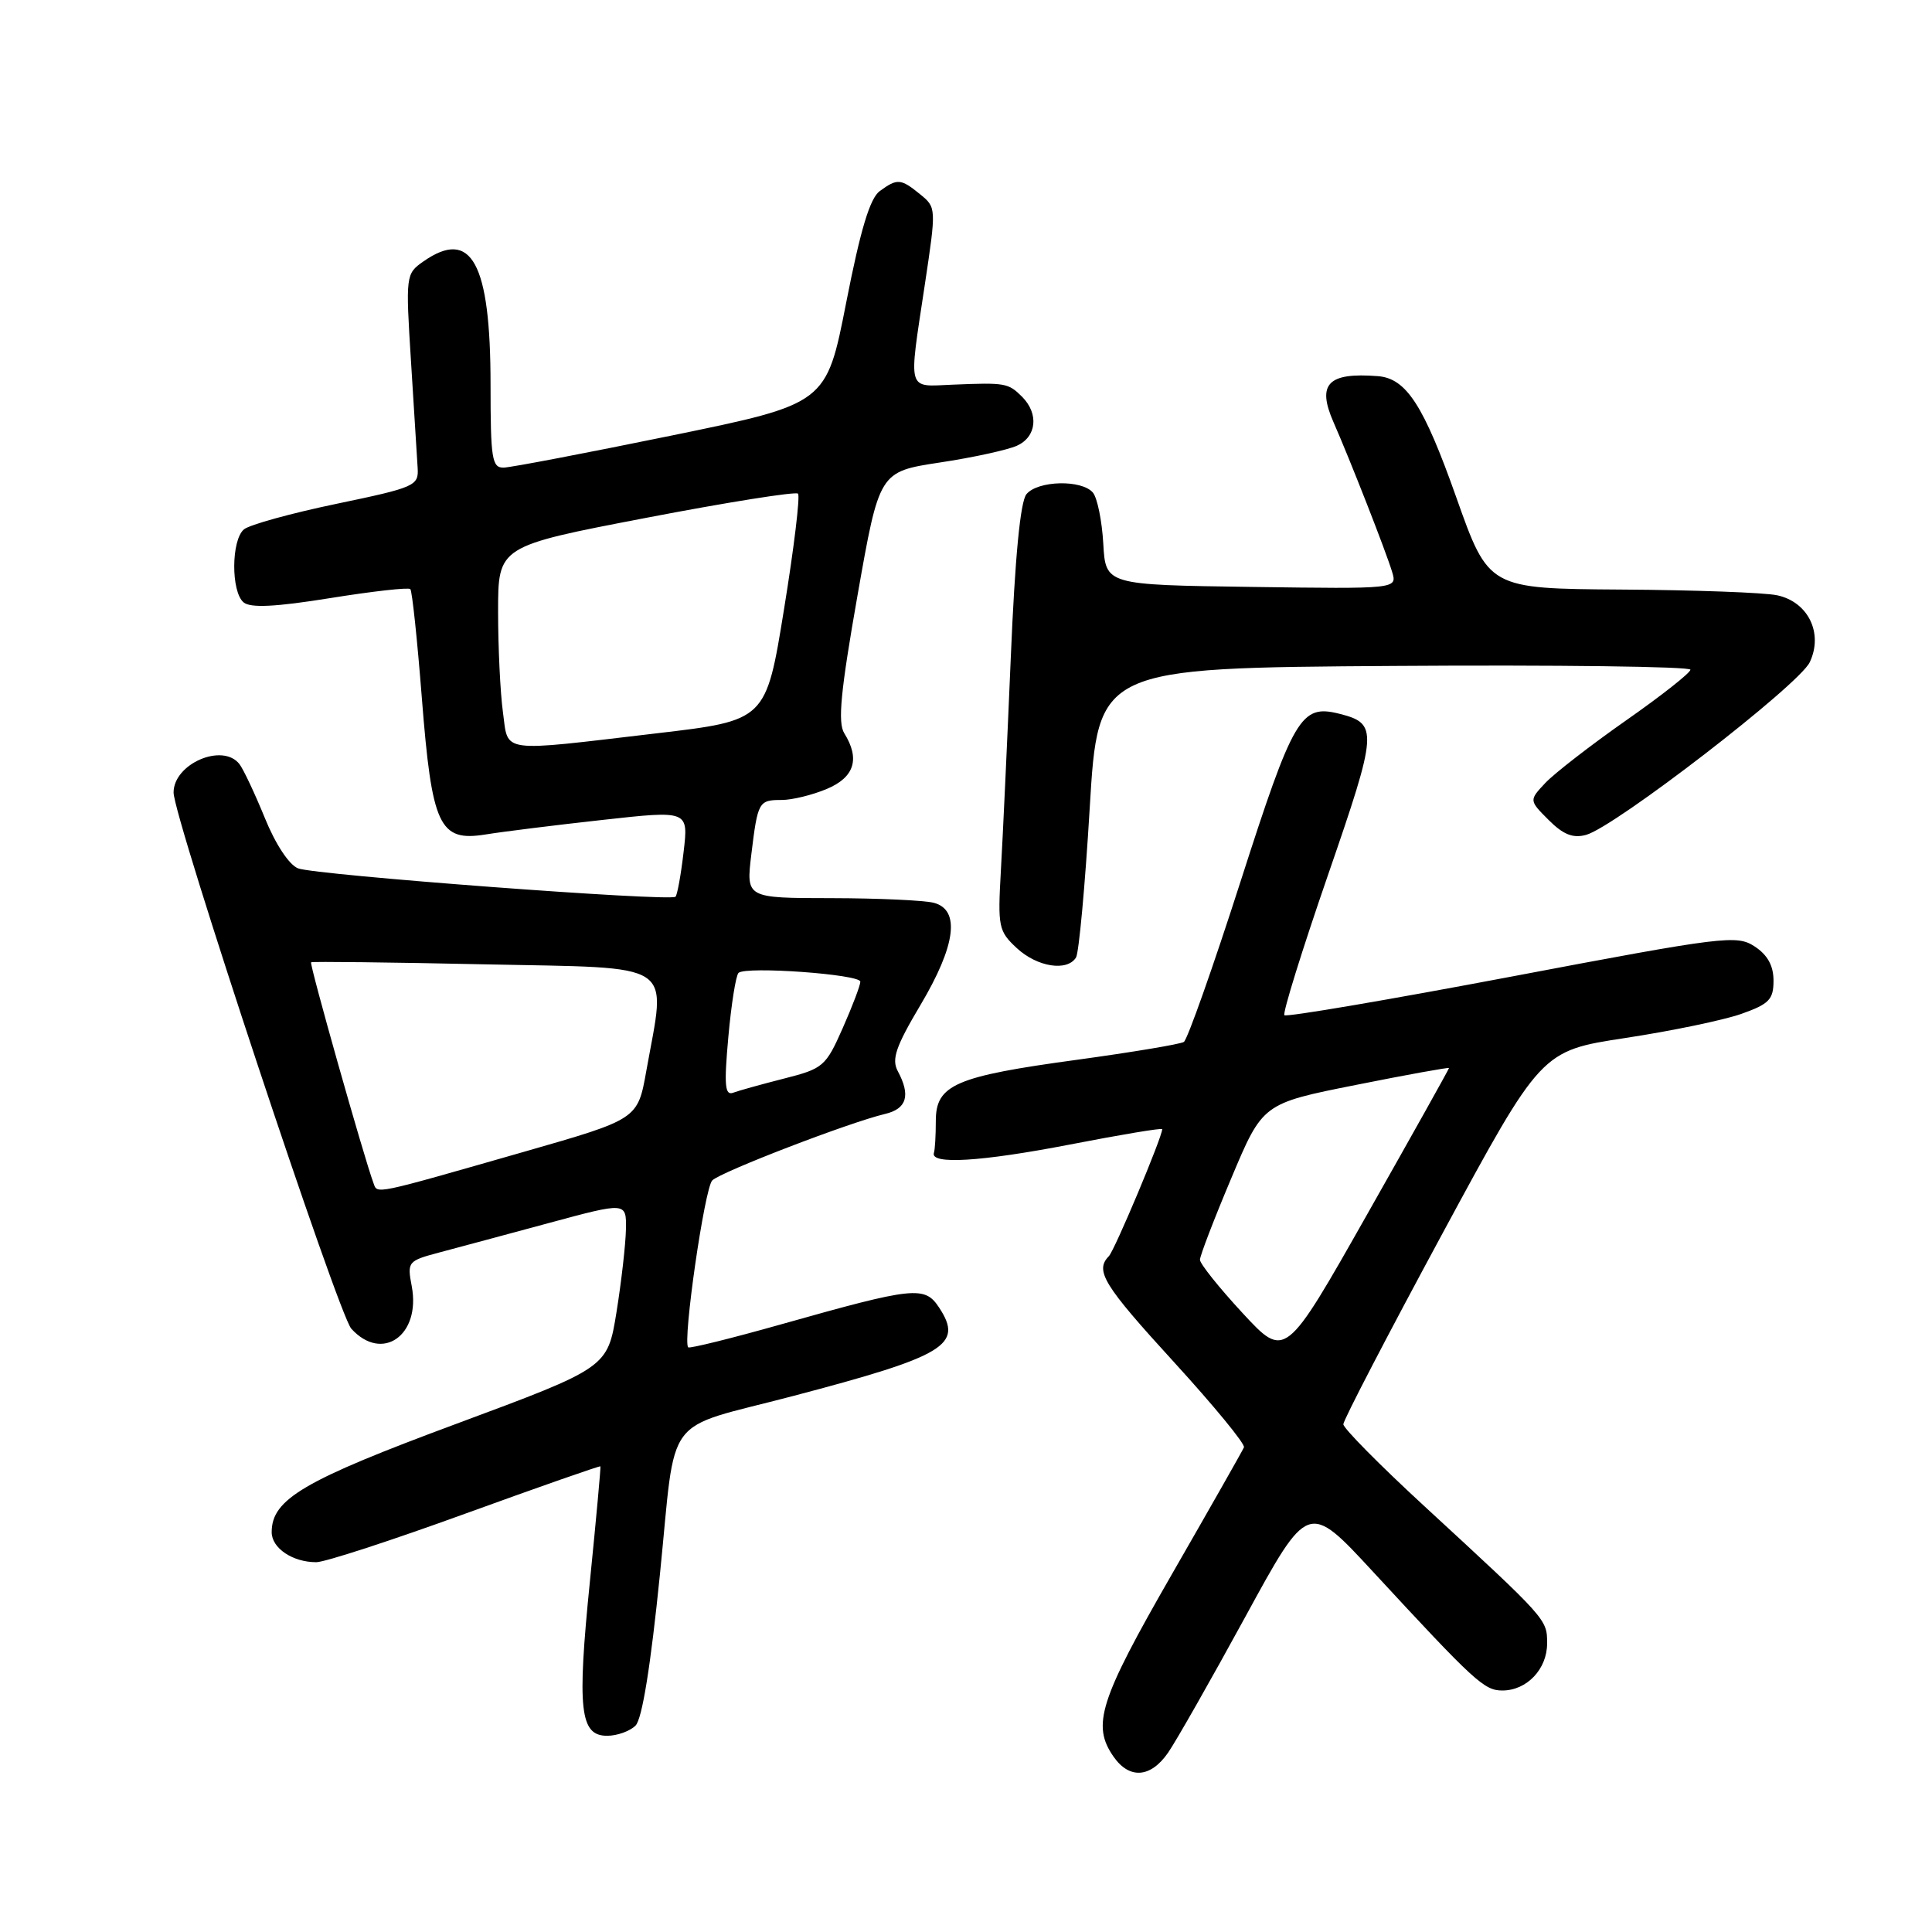 <?xml version="1.0" encoding="UTF-8" standalone="no"?>
<!DOCTYPE svg PUBLIC "-//W3C//DTD SVG 1.1//EN" "http://www.w3.org/Graphics/SVG/1.1/DTD/svg11.dtd" >
<svg xmlns="http://www.w3.org/2000/svg" xmlns:xlink="http://www.w3.org/1999/xlink" version="1.1" viewBox="0 0 256 256">
 <g >
 <path fill="currentColor"
d=" M 154.77 232.25 C 155.82 230.74 160.43 222.63 165.01 214.24 C 173.34 198.97 173.34 198.97 181.91 208.24 C 195.44 222.88 196.67 224.00 199.07 224.00 C 202.31 224.00 205.00 221.17 205.00 217.77 C 205.00 214.55 205.06 214.62 188.75 199.59 C 182.84 194.15 178.00 189.25 178.00 188.72 C 178.00 188.18 183.90 176.83 191.11 163.49 C 204.22 139.24 204.22 139.24 215.36 137.54 C 221.49 136.61 228.41 135.17 230.75 134.34 C 234.42 133.04 235.00 132.44 235.00 129.94 C 235.00 127.96 234.21 126.53 232.50 125.41 C 230.13 123.86 228.47 124.06 200.34 129.39 C 184.02 132.48 170.45 134.79 170.19 134.52 C 169.93 134.26 172.52 125.92 175.95 115.99 C 182.58 96.79 182.65 95.88 177.44 94.57 C 172.37 93.30 171.40 94.95 164.39 116.77 C 160.73 128.17 157.34 137.75 156.87 138.06 C 156.40 138.36 150.05 139.42 142.76 140.42 C 126.58 142.62 124.00 143.73 124.00 148.53 C 124.00 150.44 123.89 152.34 123.75 152.75 C 123.22 154.35 130.00 153.93 141.75 151.66 C 148.49 150.35 154.00 149.43 154.00 149.62 C 154.00 150.66 147.70 165.66 146.93 166.45 C 145.05 168.38 146.20 170.25 155.58 180.51 C 160.85 186.28 165.02 191.35 164.83 191.78 C 164.65 192.21 160.34 199.80 155.25 208.65 C 145.68 225.30 144.63 228.59 147.56 232.78 C 149.66 235.78 152.46 235.58 154.77 232.25 Z  M 84.21 228.65 C 85.09 227.77 86.22 220.74 87.45 208.55 C 89.65 186.86 87.63 189.57 105.00 185.00 C 125.30 179.66 127.69 178.22 124.45 173.28 C 122.53 170.35 121.19 170.49 103.51 175.48 C 96.92 177.34 91.38 178.71 91.19 178.53 C 90.43 177.76 93.36 157.41 94.38 156.41 C 95.56 155.26 112.53 148.73 117.25 147.61 C 120.16 146.93 120.69 145.15 118.96 141.93 C 118.12 140.36 118.69 138.68 121.96 133.18 C 126.65 125.29 127.27 120.57 123.75 119.63 C 122.51 119.30 116.41 119.02 110.18 119.01 C 98.86 119.00 98.86 119.00 99.55 113.25 C 100.41 106.20 100.52 106.00 103.59 106.00 C 104.95 106.00 107.62 105.35 109.53 104.55 C 113.22 103.01 113.99 100.56 111.87 97.16 C 110.99 95.75 111.38 91.64 113.62 78.92 C 116.51 62.51 116.51 62.51 124.50 61.29 C 128.90 60.63 133.51 59.62 134.75 59.06 C 137.36 57.88 137.68 54.83 135.43 52.57 C 133.60 50.75 133.23 50.68 126.25 50.97 C 120.11 51.22 120.37 52.16 122.54 37.74 C 124.07 27.56 124.07 27.49 121.93 25.75 C 119.35 23.65 118.91 23.62 116.57 25.32 C 115.27 26.28 114.02 30.42 112.13 40.07 C 109.50 53.50 109.50 53.50 89.00 57.71 C 77.72 60.02 67.71 61.94 66.75 61.96 C 65.19 62.00 65.00 60.82 65.00 50.97 C 65.00 34.80 62.47 30.18 56.09 34.65 C 53.77 36.28 53.74 36.47 54.46 47.90 C 54.86 54.28 55.26 60.62 55.34 61.99 C 55.49 64.37 55.03 64.58 44.58 66.76 C 38.58 68.01 33.07 69.53 32.33 70.14 C 30.63 71.55 30.60 78.42 32.28 79.82 C 33.20 80.58 36.49 80.42 43.76 79.25 C 49.36 78.35 54.14 77.81 54.37 78.06 C 54.61 78.30 55.29 84.76 55.89 92.41 C 57.23 109.49 58.19 111.56 64.35 110.57 C 66.63 110.20 73.61 109.33 79.87 108.64 C 91.23 107.38 91.23 107.38 90.58 112.89 C 90.23 115.92 89.74 118.59 89.51 118.82 C 88.84 119.49 41.73 115.95 39.49 115.06 C 38.30 114.59 36.49 111.84 35.09 108.38 C 33.77 105.15 32.26 101.94 31.73 101.25 C 29.51 98.39 23.00 101.20 23.00 105.01 C 23.00 108.32 44.82 174.15 46.55 176.06 C 50.63 180.56 55.78 176.95 54.56 170.44 C 53.94 167.19 54.04 167.07 58.21 165.96 C 60.57 165.33 67.11 163.58 72.75 162.05 C 83.00 159.28 83.00 159.28 82.94 162.89 C 82.90 164.88 82.34 169.81 81.69 173.86 C 80.50 181.22 80.50 181.22 60.50 188.65 C 40.22 196.17 36.00 198.65 36.00 203.02 C 36.00 205.14 38.77 207.00 41.91 207.00 C 43.04 207.00 51.94 204.10 61.70 200.55 C 71.46 197.01 79.49 194.20 79.56 194.30 C 79.62 194.41 79.00 201.25 78.17 209.50 C 76.45 226.54 76.84 230.00 80.45 230.00 C 81.77 230.00 83.47 229.39 84.21 228.65 Z  M 142.58 126.87 C 142.96 126.25 143.78 117.36 144.39 107.12 C 145.50 88.50 145.50 88.50 184.75 88.24 C 206.34 88.09 223.99 88.32 223.99 88.74 C 223.98 89.16 220.15 92.18 215.46 95.46 C 210.78 98.74 205.97 102.47 204.77 103.74 C 202.60 106.05 202.60 106.05 205.21 108.66 C 207.13 110.58 208.42 111.10 210.15 110.63 C 213.95 109.61 238.38 90.76 239.80 87.75 C 241.62 83.92 239.60 79.76 235.49 78.88 C 233.85 78.52 224.57 78.18 214.87 78.12 C 197.25 78.00 197.25 78.00 192.96 65.89 C 188.64 53.68 186.34 50.13 182.56 49.84 C 175.95 49.33 174.47 50.87 176.70 55.95 C 178.91 60.98 183.65 73.08 184.46 75.77 C 185.15 78.04 185.15 78.04 165.82 77.77 C 146.50 77.50 146.50 77.50 146.19 72.03 C 146.02 69.02 145.40 65.98 144.82 65.28 C 143.36 63.53 137.52 63.66 136.01 65.48 C 135.20 66.47 134.49 73.80 133.93 87.23 C 133.46 98.38 132.87 111.04 132.62 115.38 C 132.20 122.83 132.31 123.38 134.73 125.63 C 137.44 128.14 141.41 128.76 142.58 126.87 Z  M 164.65 173.99 C 161.54 170.63 159.00 167.45 159.00 166.93 C 159.00 166.40 160.87 161.53 163.16 156.10 C 167.31 146.22 167.31 146.22 179.66 143.76 C 186.45 142.40 192.00 141.40 192.00 141.52 C 192.00 141.65 187.12 150.38 181.15 160.92 C 170.30 180.09 170.30 180.09 164.65 173.99 Z  M 49.49 156.77 C 48.20 153.29 40.97 127.70 41.22 127.51 C 41.37 127.39 51.74 127.51 64.25 127.78 C 89.99 128.32 88.27 127.19 85.64 141.90 C 84.50 148.30 84.50 148.30 69.50 152.60 C 49.25 158.40 50.03 158.24 49.49 156.77 Z  M 96.51 137.39 C 96.90 133.05 97.51 129.24 97.86 128.91 C 98.85 128.01 114.00 129.10 114.00 130.08 C 114.00 130.55 112.95 133.33 111.66 136.24 C 109.42 141.31 109.07 141.60 103.91 142.91 C 100.93 143.67 97.89 144.51 97.15 144.79 C 96.05 145.20 95.93 143.81 96.51 137.39 Z  M 66.64 94.36 C 66.29 91.81 66.00 85.82 66.00 81.05 C 66.00 72.38 66.00 72.38 85.60 68.62 C 96.37 66.55 105.44 65.11 105.74 65.41 C 106.04 65.71 105.21 72.60 103.89 80.71 C 101.50 95.47 101.50 95.47 87.00 97.17 C 65.93 99.65 67.39 99.85 66.64 94.36 Z "/>
</g>
</svg>